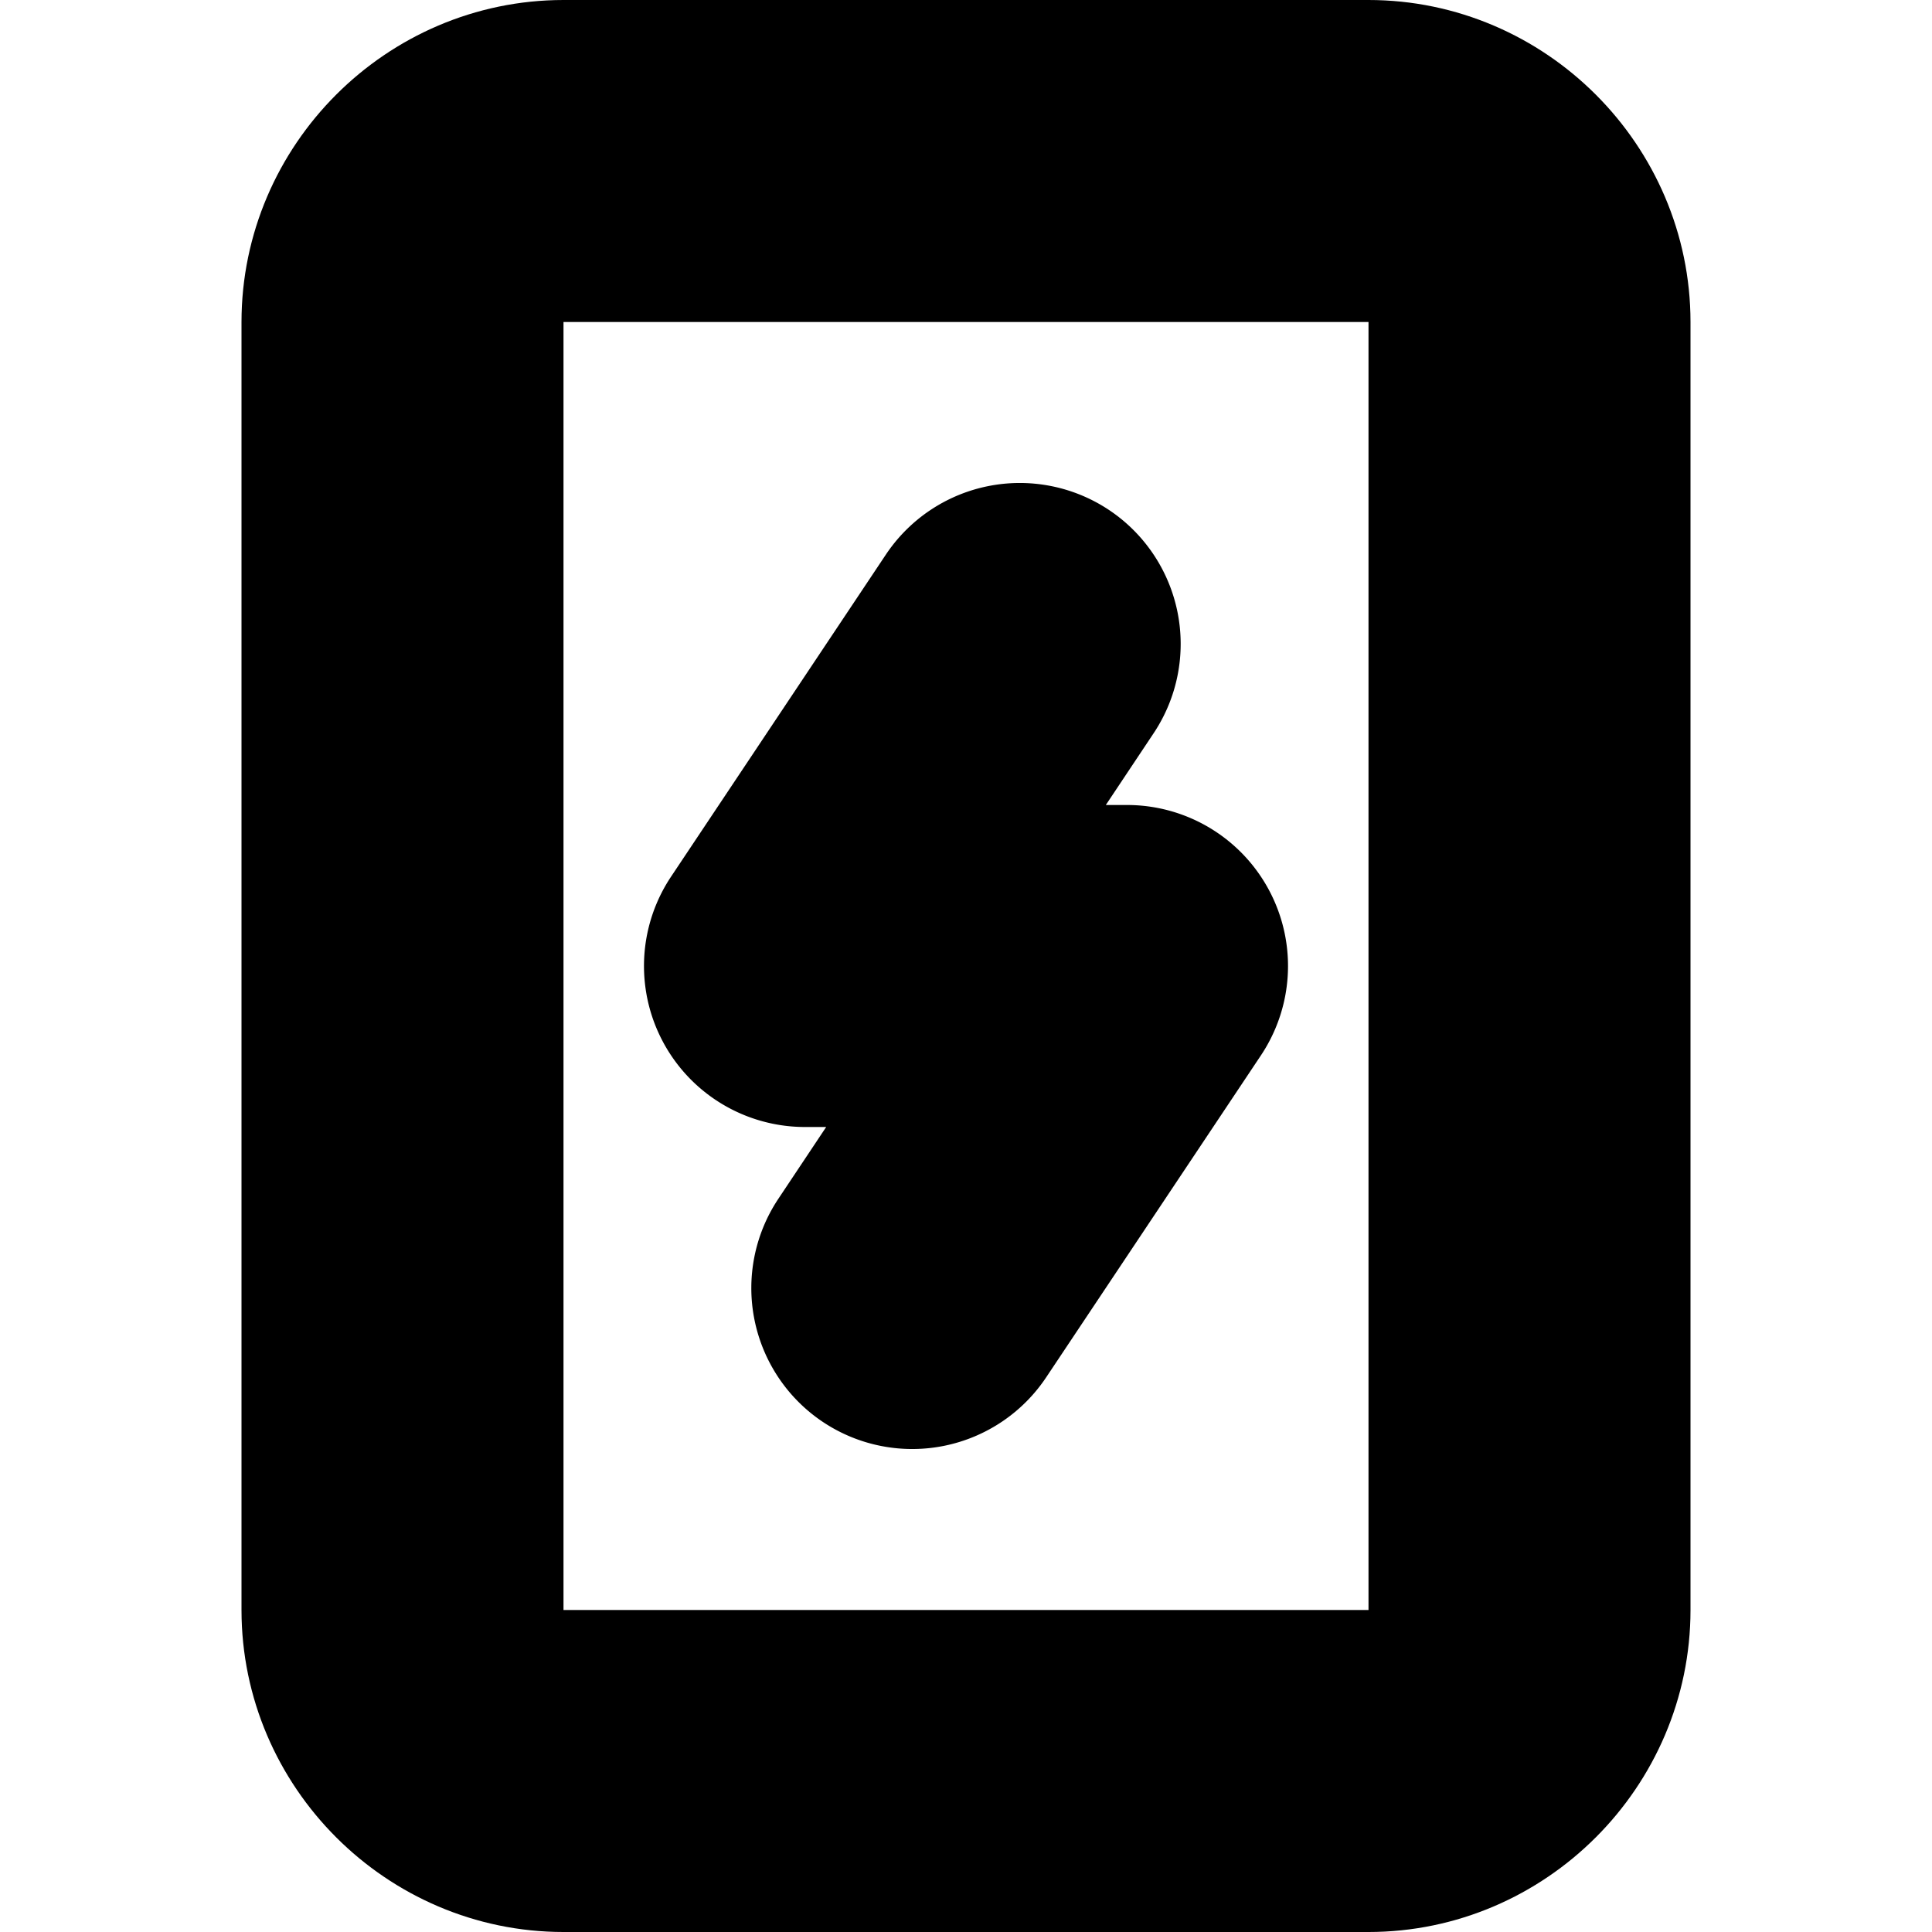 <?xml version="1.0" encoding="UTF-8" standalone="no"?>
<svg
   width="24"
   height="24"
   viewBox="0 0 24 24"
   fill="none"
   stroke="currentColor"
   stroke-width="2"
   stroke-linecap="round"
   stroke-linejoin="round"
   version="1.1"
   id="svg6"
   xmlns="http://www.w3.org/2000/svg"
   xmlns:svg="http://www.w3.org/2000/svg">
  <defs
     id="defs10" />
  <path
     style="color:#000000;fill:#000000;-inkscape-stroke:none"
     d="M 7,1 C 5.355,1 4,2.355 4,4 v 16 c 0,1.645 1.355,3 3,3 h 10 c 1.645,0 3,-1.355 3,-3 V 4 C 20,2.355 18.645,1 17,1 Z m 0,2 h 10 c 0.571,0 1,0.429 1,1 v 16 c 0,0.571 -0.429,1 -1,1 H 7 C 6.429,21 6,20.571 6,20 V 4 C 6,3.429 6.429,3 7,3 Z"
     id="rect2" />
  <path
     style="color:#000000;fill:#000000;-inkscape-stroke:none"
     d="M 13.223,7.168 A 1,1 0 0 0 11.836,7.445 L 9.168,11.445 A 1,1 0 0 0 10,13 h 2.131 l -1.629,2.445 a 1,1 0 0 0 0.275,1.387 1,1 0 0 0 1.387,-0.277 l 2.668,-4 A 1,1 0 0 0 14,11 H 11.869 L 13.498,8.555 A 1,1 0 0 0 13.223,7.168 Z"
     id="path4" />
</svg>
